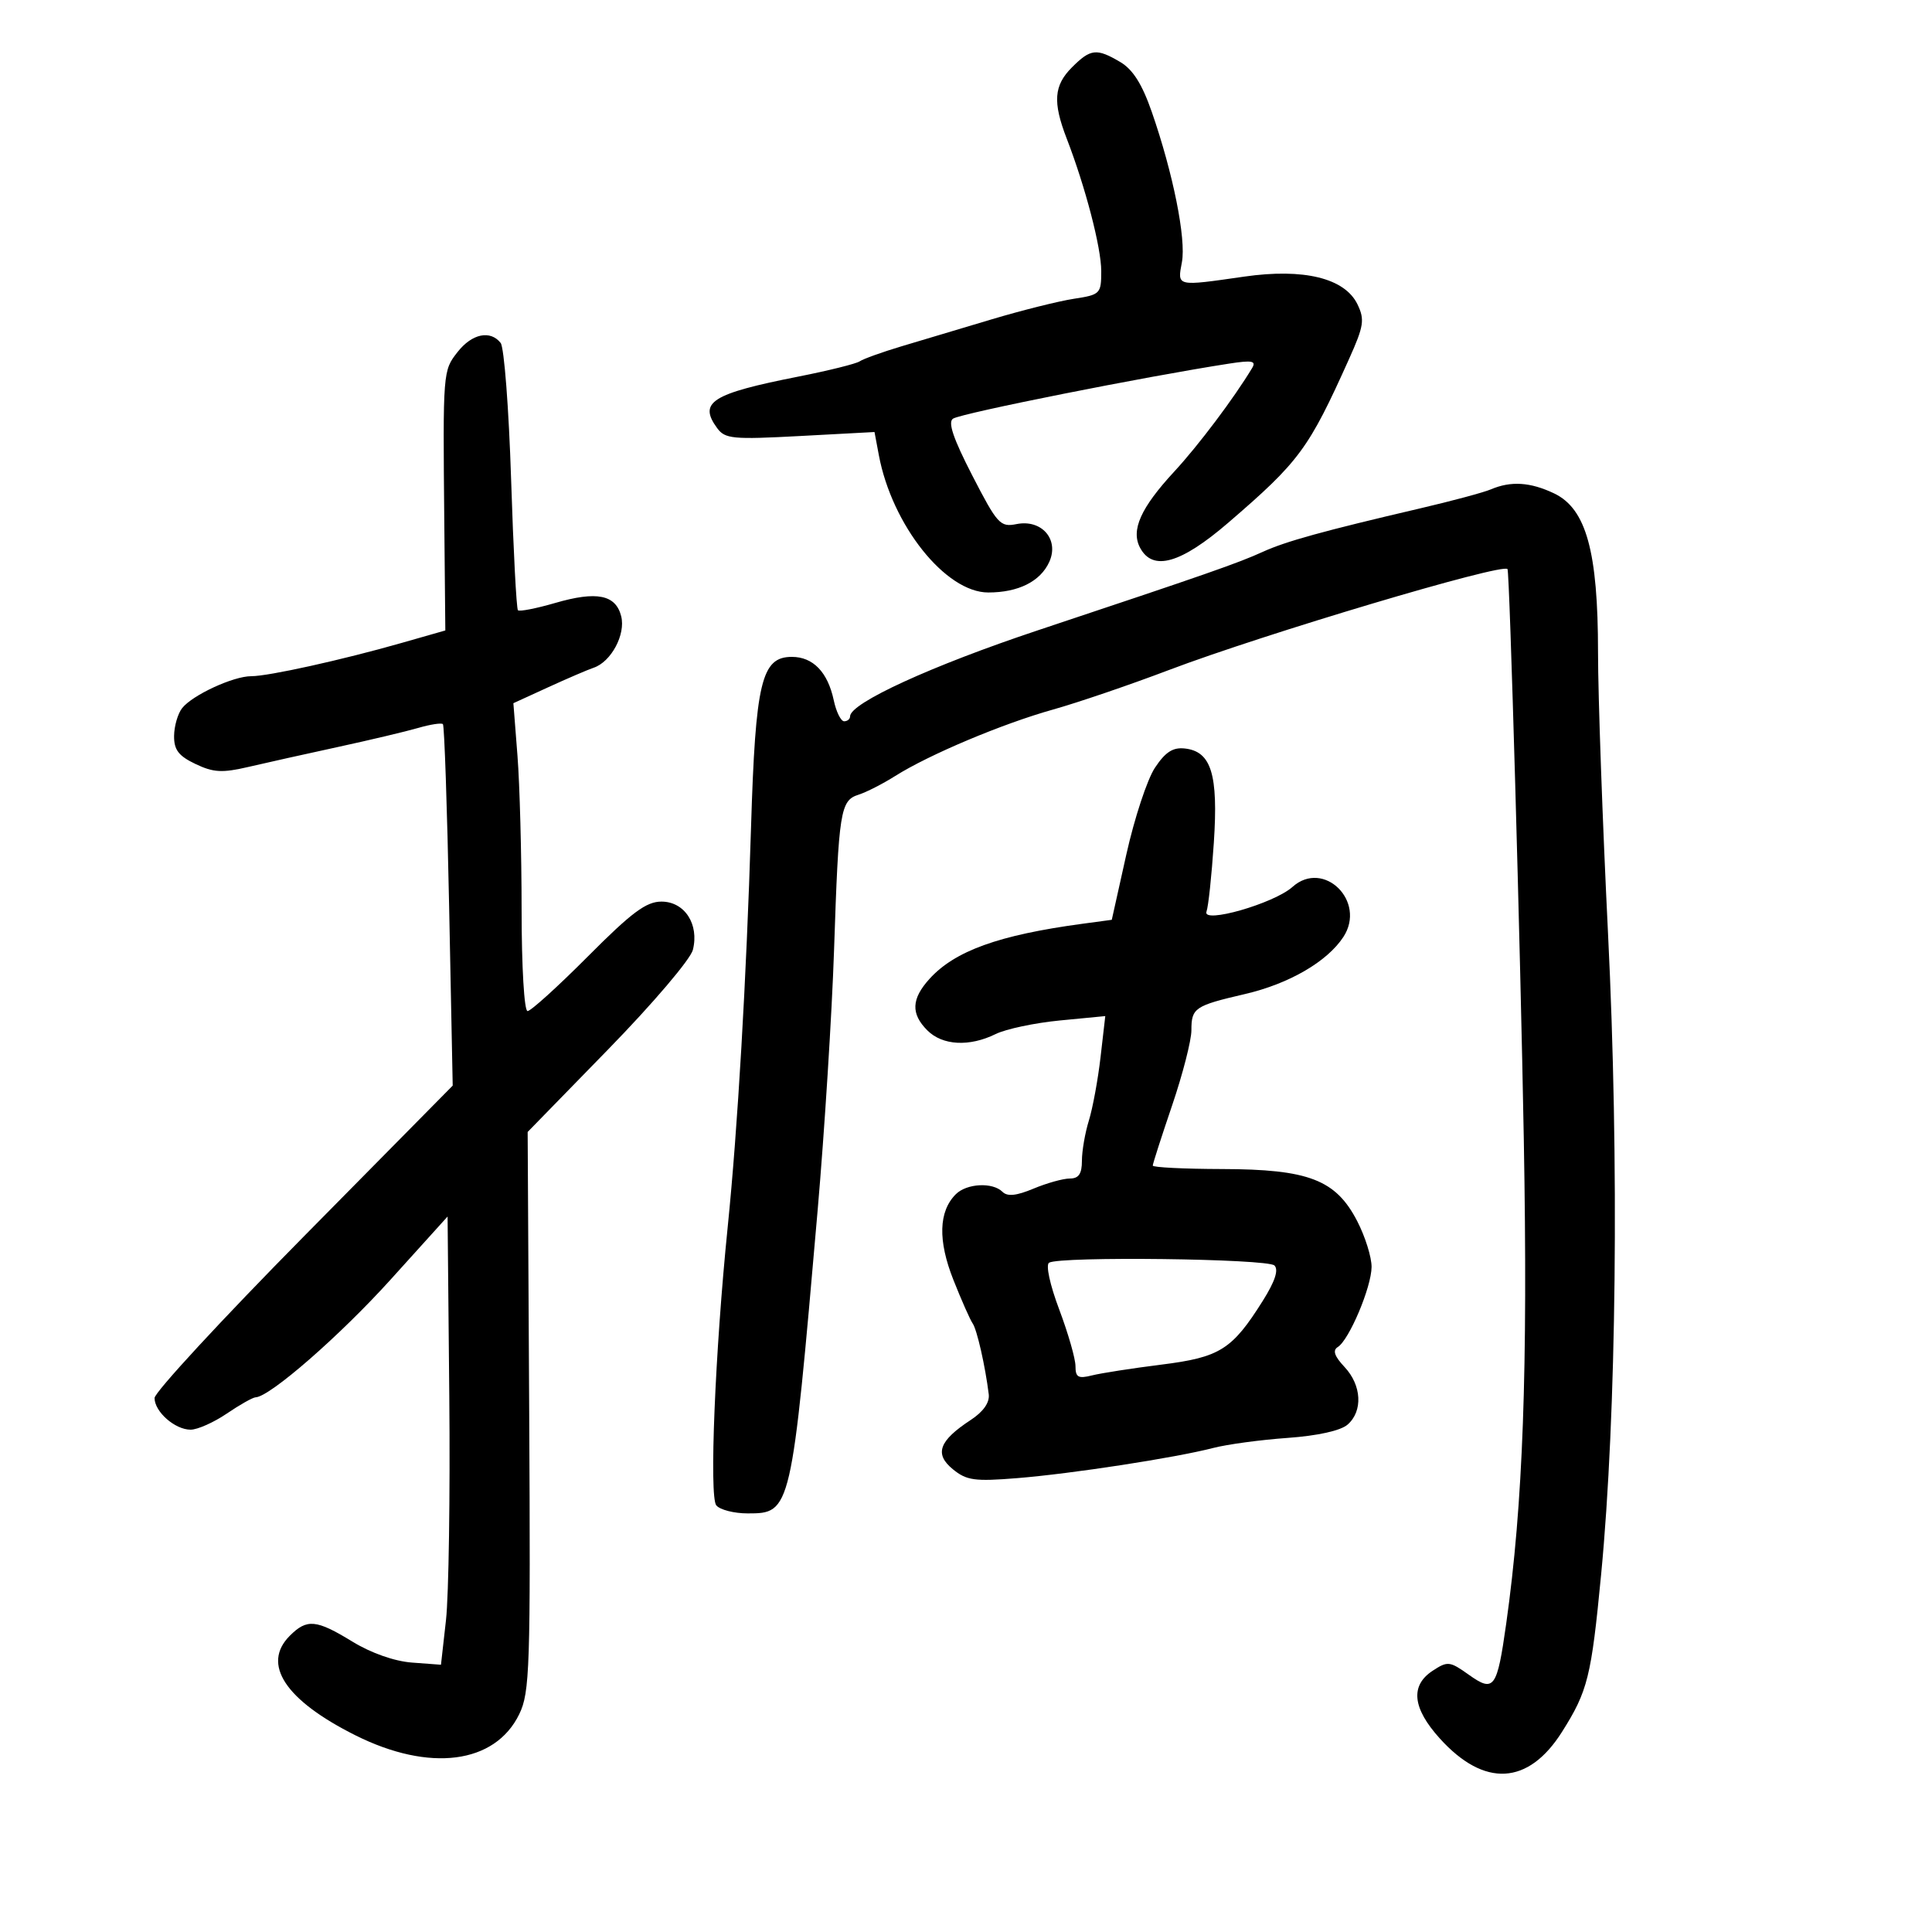 <svg xmlns="http://www.w3.org/2000/svg" width="300" height="300" viewBox="0 0 300 300" version="1.1">
	<path d="M 166.455 10.455 C 163.640 13.269, 163.448 15.844, 165.632 21.500 C 168.550 29.058, 171 38.461, 171 42.101 C 171 45.619, 170.853 45.767, 166.750 46.395 C 164.412 46.752, 158.675 48.187, 154 49.583 C 149.325 50.979, 143.025 52.864, 140 53.770 C 136.975 54.677, 134.050 55.728, 133.500 56.105 C 132.950 56.482, 128.675 57.546, 124 58.470 C 110.492 61.139, 108.417 62.452, 111.354 66.470 C 112.585 68.154, 113.756 68.265, 124.251 67.703 L 135.793 67.084 136.466 70.671 C 138.507 81.551, 146.830 92, 153.456 92 C 158.130 92, 161.547 90.290, 162.927 87.260 C 164.512 83.782, 161.759 80.598, 157.843 81.381 C 155.315 81.887, 154.868 81.395, 150.973 73.830 C 148.008 68.070, 147.149 65.526, 147.994 65.004 C 149.391 64.141, 177.731 58.493, 190.877 56.459 C 194.419 55.911, 195.097 56.041, 194.435 57.141 C 191.613 61.827, 186.092 69.168, 182.341 73.222 C 177.125 78.860, 175.571 82.329, 177.035 85.065 C 179.009 88.754, 183.345 87.520, 190.724 81.168 C 201.782 71.650, 203.198 69.729, 209.489 55.723 C 211.778 50.628, 211.931 49.631, 210.792 47.265 C 208.828 43.188, 202.453 41.624, 193.209 42.952 C 182.594 44.478, 182.810 44.528, 183.526 40.713 C 184.203 37.104, 182.159 26.904, 178.850 17.384 C 177.349 13.063, 175.913 10.789, 173.958 9.634 C 170.276 7.459, 169.349 7.560, 166.455 10.455 M 71.073 54.635 C 68.768 57.565, 68.766 57.590, 68.991 81.198 L 69.150 97.897 62.325 99.845 C 53.087 102.482, 41.699 105, 39.008 105 C 36.222 105, 29.885 107.929, 28.282 109.958 C 27.612 110.806, 27.049 112.745, 27.032 114.266 C 27.007 116.434, 27.725 117.378, 30.349 118.629 C 33.148 119.964, 34.503 120.038, 38.599 119.082 C 41.295 118.452, 47.550 117.058, 52.500 115.985 C 57.450 114.911, 63.045 113.583, 64.934 113.034 C 66.822 112.484, 68.551 112.218, 68.776 112.443 C 69.001 112.668, 69.435 125.389, 69.740 140.712 L 70.296 168.573 47.148 192.023 C 34.417 204.921, 24 216.197, 24 217.082 C 24 219.214, 27.170 222, 29.597 222 C 30.663 222, 33.191 220.875, 35.215 219.500 C 37.238 218.125, 39.255 216.988, 39.697 216.973 C 41.902 216.899, 52.772 207.418, 60.647 198.701 L 69.500 188.901 69.765 216.770 C 69.911 232.098, 69.680 247.758, 69.252 251.570 L 68.474 258.500 63.987 258.166 C 61.258 257.963, 57.633 256.690, 54.735 254.916 C 49.101 251.468, 47.667 251.333, 45 254 C 40.596 258.404, 44.287 264.004, 55.187 269.457 C 66.706 275.220, 76.873 273.907, 80.629 266.173 C 82.268 262.797, 82.393 258.998, 82.173 219.136 L 81.934 175.771 94.431 162.954 C 101.380 155.827, 107.222 148.963, 107.591 147.492 C 108.591 143.511, 106.304 140, 102.712 140 C 100.341 140, 98.103 141.667, 91.300 148.500 C 86.646 153.175, 82.425 157, 81.919 157 C 81.399 157, 80.997 150.157, 80.994 141.250 C 80.991 132.588, 80.702 121.831, 80.353 117.346 L 79.718 109.192 85.109 106.723 C 88.074 105.365, 91.261 103.996, 92.192 103.681 C 94.901 102.763, 97.169 98.523, 96.461 95.700 C 95.618 92.343, 92.673 91.748, 86.206 93.629 C 83.261 94.485, 80.660 94.993, 80.426 94.759 C 80.192 94.525, 79.714 85.371, 79.364 74.417 C 79.014 63.463, 78.283 53.938, 77.741 53.250 C 76.140 51.221, 73.293 51.812, 71.073 54.635 M 231.500 75.990 C 230.400 76.460, 225.450 77.790, 220.500 78.945 C 205.465 82.455, 199.658 84.059, 196.090 85.688 C 192.261 87.437, 187.423 89.125, 161.182 97.867 C 144.691 103.361, 132 109.174, 132 111.234 C 132 111.655, 131.586 112, 131.079 112 C 130.573 112, 129.848 110.537, 129.468 108.750 C 128.537 104.368, 126.253 102, 122.959 102 C 118.235 102, 117.312 105.861, 116.619 128.500 C 115.896 152.141, 114.547 175.249, 112.999 190.500 C 111.036 209.833, 110.110 232.388, 111.223 233.750 C 111.785 234.437, 113.979 235, 116.099 235 C 122.846 235, 122.889 234.814, 126.957 188 C 128.032 175.625, 129.182 157.400, 129.512 147.500 C 130.231 125.885, 130.482 124.299, 133.319 123.399 C 134.519 123.019, 137.075 121.714, 139 120.500 C 144.267 117.176, 155.647 112.384, 163.506 110.180 C 167.353 109.102, 175.450 106.340, 181.500 104.044 C 196.224 98.456, 233.427 87.367, 234.086 88.370 C 234.423 88.882, 236.086 147.108, 236.617 177 C 237.254 212.813, 236.499 233.566, 233.887 252.089 C 232.459 262.217, 231.998 262.847, 228.069 260.049 C 225.116 257.946, 224.786 257.910, 222.466 259.431 C 218.951 261.733, 219.318 265.240, 223.566 269.941 C 230.473 277.587, 237.311 277.220, 242.549 268.923 C 246.554 262.578, 247.090 260.423, 248.621 244.500 C 251.010 219.644, 251.435 180.274, 249.695 145 C 248.841 127.675, 248.142 108.015, 248.141 101.312 C 248.141 85.632, 246.307 78.994, 241.320 76.615 C 237.628 74.855, 234.607 74.663, 231.500 75.990 M 179.332 119.225 C 178.140 121.026, 176.145 127.074, 174.900 132.664 L 172.637 142.827 168.068 143.444 C 155.082 145.198, 148.275 147.652, 144.331 152 C 141.513 155.107, 141.417 157.417, 144 160 C 146.350 162.350, 150.527 162.574, 154.596 160.570 C 156.193 159.784, 160.679 158.834, 164.563 158.459 L 171.627 157.778 170.894 164.139 C 170.492 167.638, 169.676 172.072, 169.081 173.993 C 168.486 175.915, 168 178.727, 168 180.243 C 168 182.274, 167.505 183, 166.122 183 C 165.089 183, 162.555 183.706, 160.491 184.568 C 157.828 185.681, 156.426 185.826, 155.668 185.068 C 154.142 183.542, 150.108 183.749, 148.415 185.442 C 145.746 188.111, 145.619 192.626, 148.041 198.735 C 149.298 201.906, 150.645 204.950, 151.033 205.500 C 151.702 206.448, 152.996 212.144, 153.531 216.500 C 153.690 217.791, 152.694 219.209, 150.724 220.500 C 145.804 223.724, 145.060 225.765, 147.944 228.130 C 150.086 229.887, 151.319 230.059, 157.944 229.525 C 166.420 228.841, 182.470 226.370, 188.415 224.833 C 190.568 224.276, 195.743 223.577, 199.915 223.280 C 204.598 222.946, 208.169 222.156, 209.250 221.215 C 211.656 219.119, 211.443 215.101, 208.776 212.262 C 207.210 210.595, 206.900 209.680, 207.726 209.170 C 209.489 208.080, 212.953 199.882, 212.978 196.739 C 212.990 195.220, 211.988 192.018, 210.750 189.622 C 207.424 183.183, 203.214 181.561, 189.751 181.527 C 183.839 181.512, 179.002 181.271, 179.001 180.992 C 179 180.713, 180.350 176.515, 182 171.664 C 183.650 166.813, 185 161.556, 185 159.981 C 185 156.510, 185.502 156.170, 193.327 154.353 C 200.159 152.766, 206.083 149.329, 208.595 145.496 C 212.218 139.966, 205.532 133.387, 200.695 137.722 C 197.815 140.303, 186.588 143.516, 187.345 141.544 C 187.631 140.797, 188.144 135.982, 188.484 130.843 C 189.186 120.230, 188.092 116.682, 183.977 116.225 C 182.124 116.019, 180.954 116.775, 179.332 119.225 M 162.902 196.073 C 162.358 196.402, 163.027 199.491, 164.478 203.345 C 165.865 207.031, 167 210.984, 167 212.131 C 167 213.872, 167.425 214.110, 169.572 213.571 C 170.986 213.216, 175.824 212.465, 180.322 211.901 C 189.436 210.759, 191.313 209.580, 196.078 202.003 C 197.982 198.974, 198.575 197.178, 197.893 196.503 C 196.828 195.448, 164.589 195.051, 162.902 196.073" stroke="none" fill="black" fill-rule="evenodd"/>
</svg>